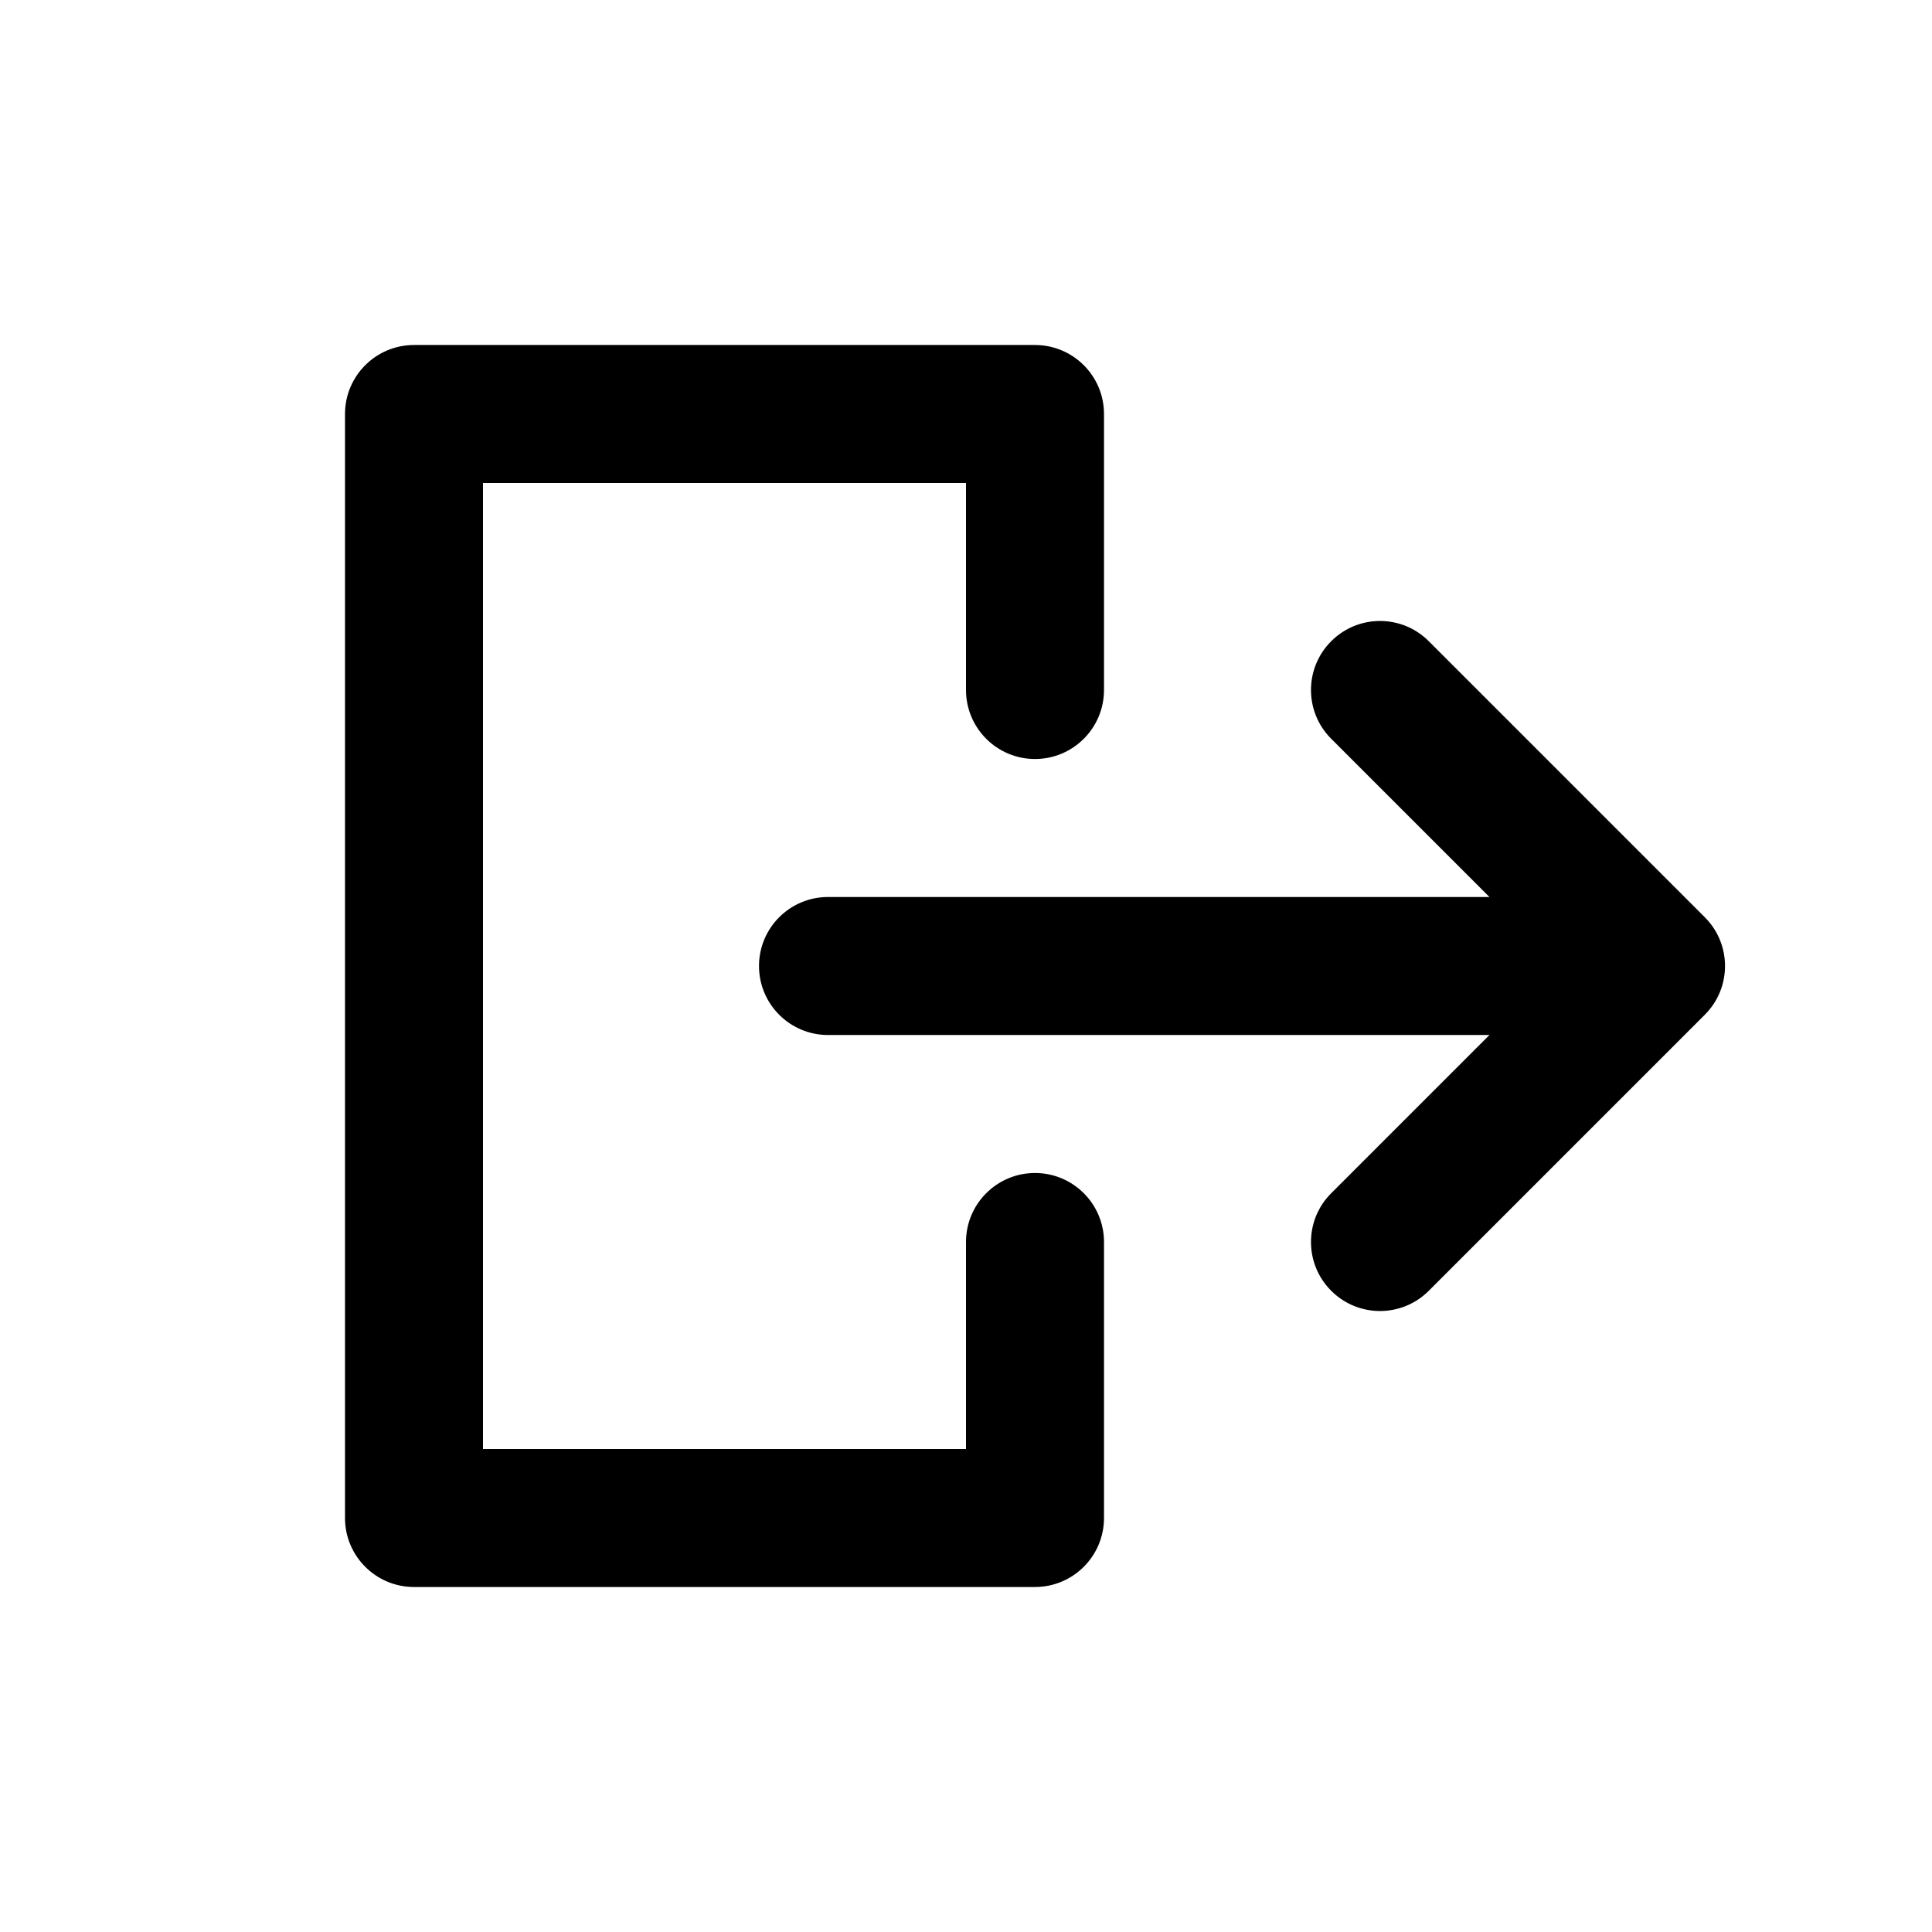 <svg width="28" height="28" viewBox="0 0 28 28" fill="none"
  xmlns="http://www.w3.org/2000/svg">
  <path fill-rule="evenodd" clip-rule="evenodd" d="M19.293 9.293C19.683 8.902 20.317 8.902 20.707 9.293L24.707 13.293C25.098 13.683 25.098 14.317 24.707 14.707L20.707 18.707C20.317 19.098 19.683 19.098 19.293 18.707C18.902 18.317 18.902 17.683 19.293 17.293L21.586 15H12C11.448 15 11 14.552 11 14C11 13.448 11.448 13 12 13H21.586L19.293 10.707C18.902 10.317 18.902 9.683 19.293 9.293Z" fill="currentColor"/>
  <path fill-rule="evenodd" clip-rule="evenodd" d="M5 6C5 5.448 5.448 5 6 5H15C15.552 5 16 5.448 16 6V10C16 10.552 15.552 11 15 11C14.448 11 14 10.552 14 10V7H7V21H14V18C14 17.448 14.448 17 15 17C15.552 17 16 17.448 16 18V22C16 22.552 15.552 23 15 23H6C5.448 23 5 22.552 5 22V6Z" fill="currentColor"/>
</svg>
